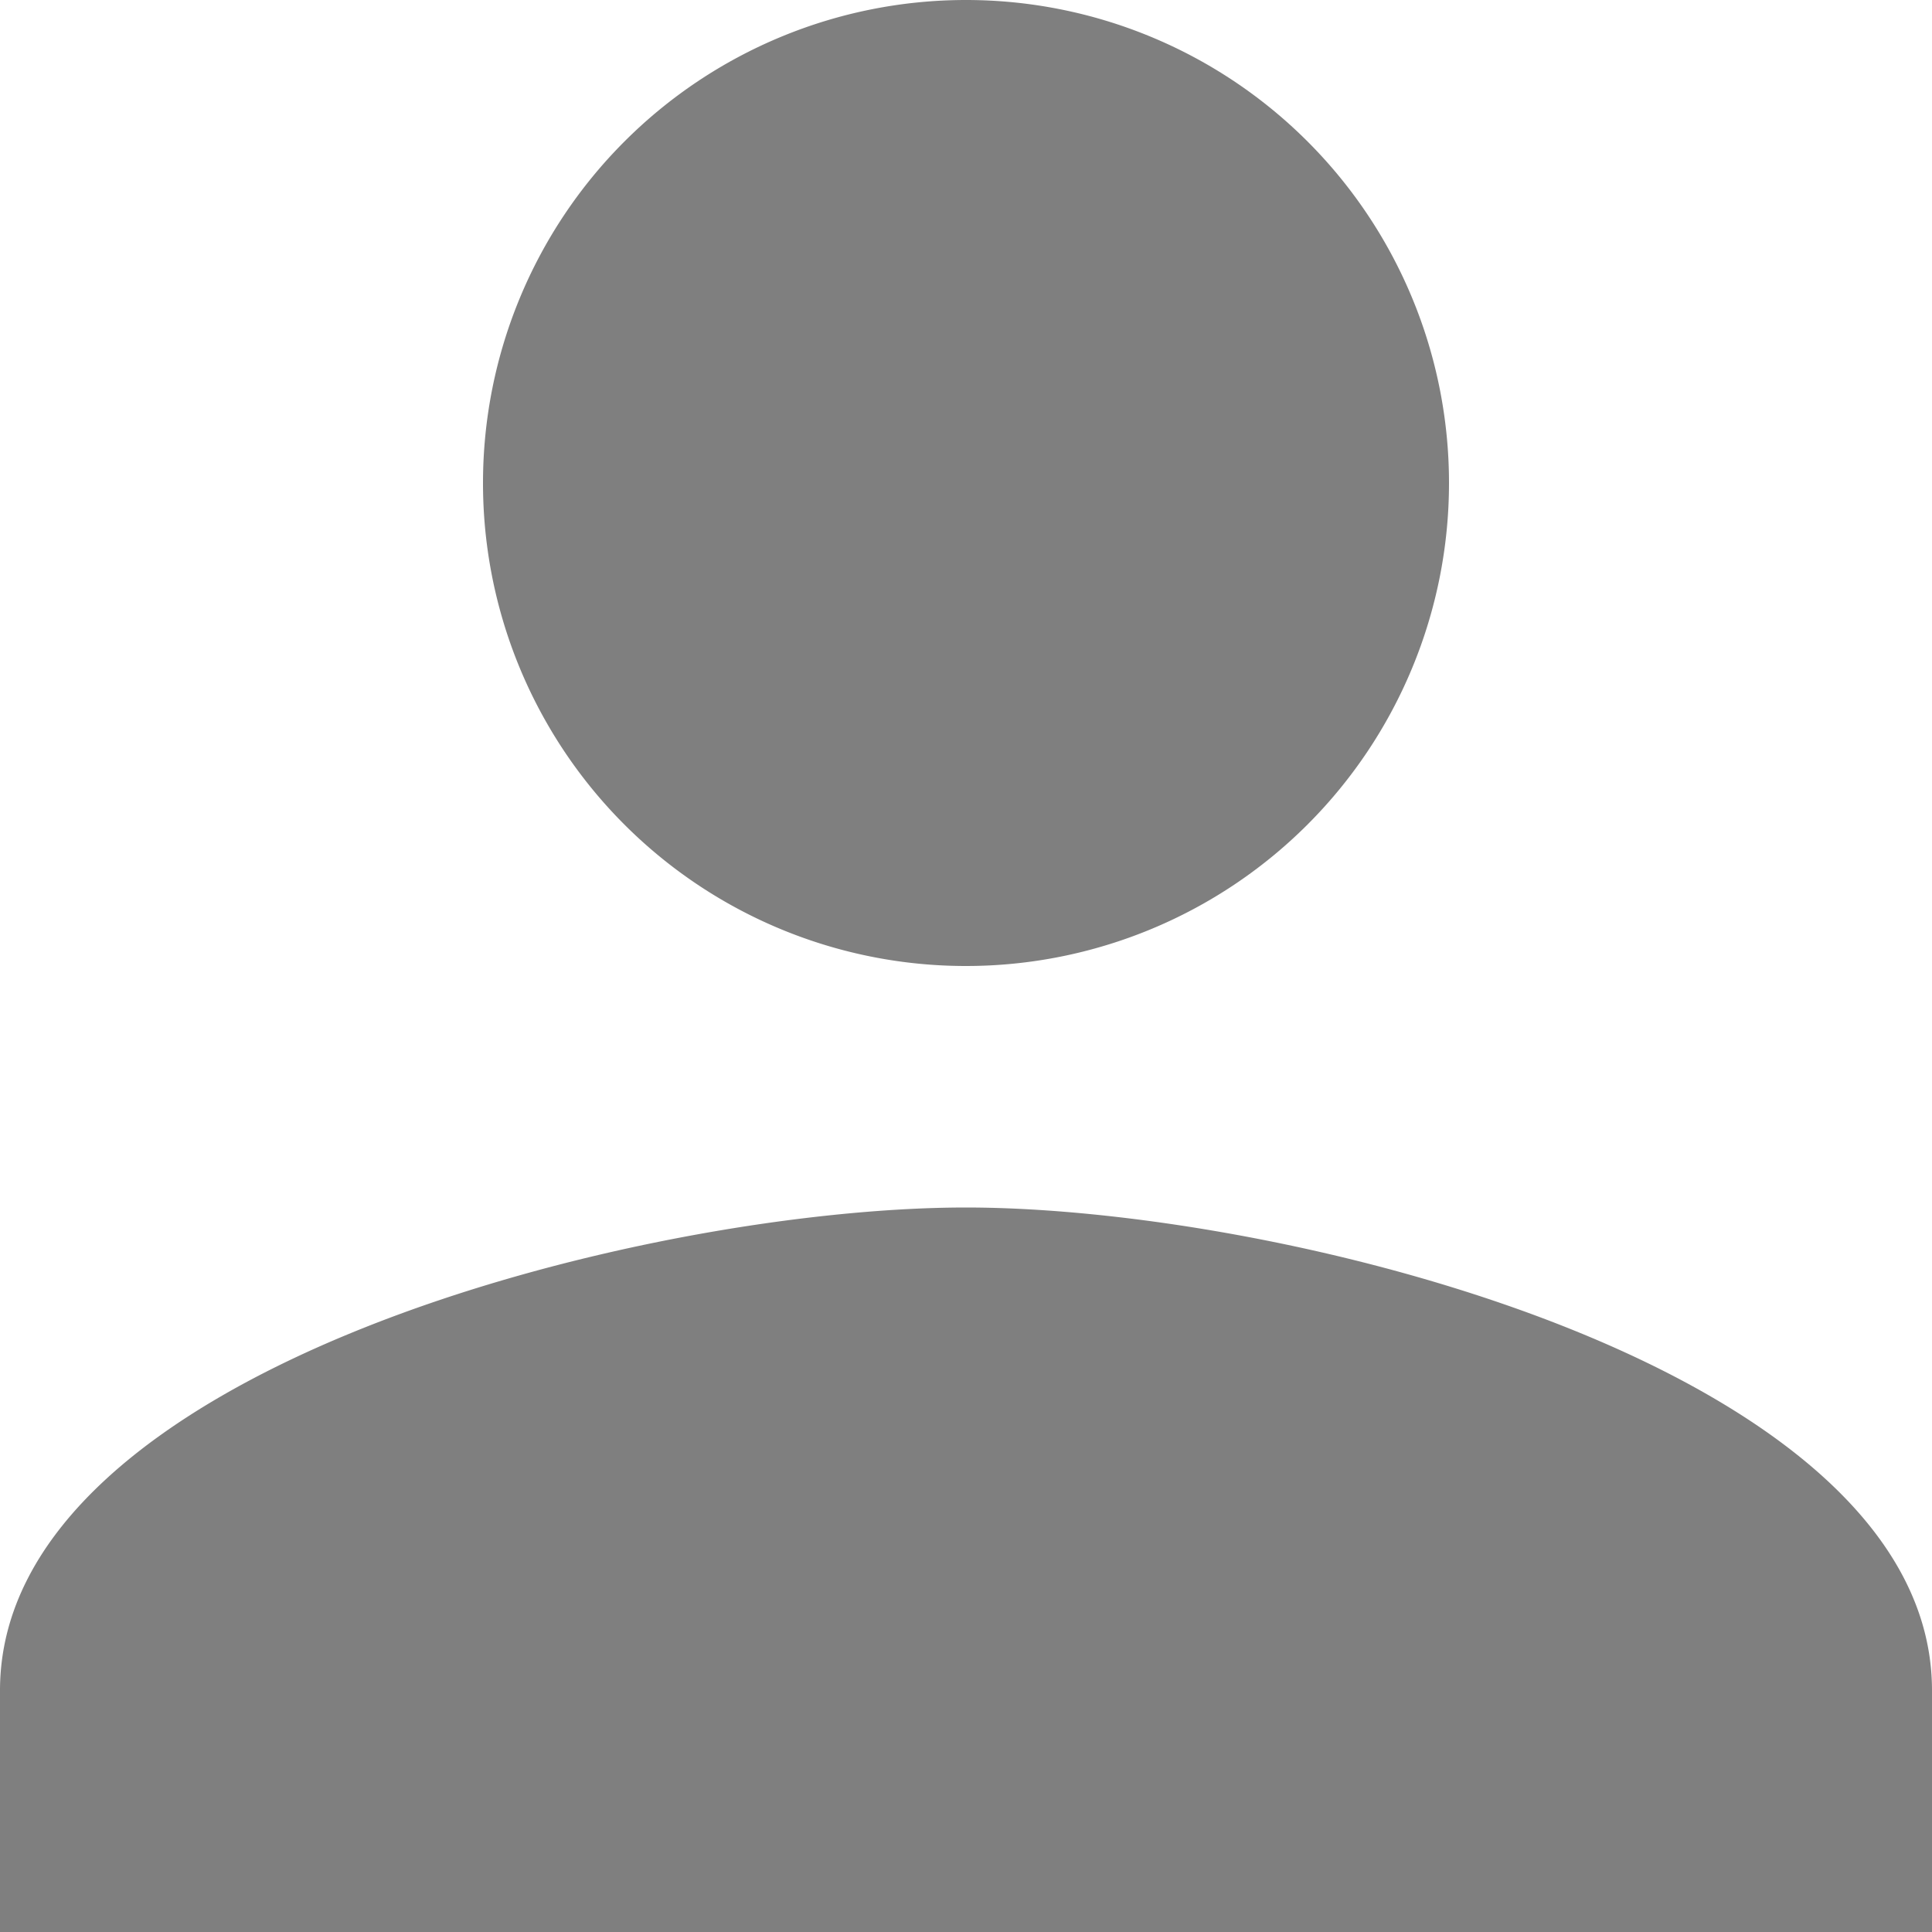 <svg xmlns="http://www.w3.org/2000/svg" width="11" height="11" viewBox="0 0 11 11"><defs><style>.a{fill:#7f7f7f;}</style></defs><path class="a" d="M9.5,9.5A2.75,2.75,0,1,0,6.75,6.75,2.749,2.749,0,0,0,9.5,9.5Zm0,1.375c-1.836,0-5.5.921-5.5,2.75V15H15V13.625C15,11.8,11.336,10.875,9.5,10.875Z" transform="translate(-4 -4)"/></svg>